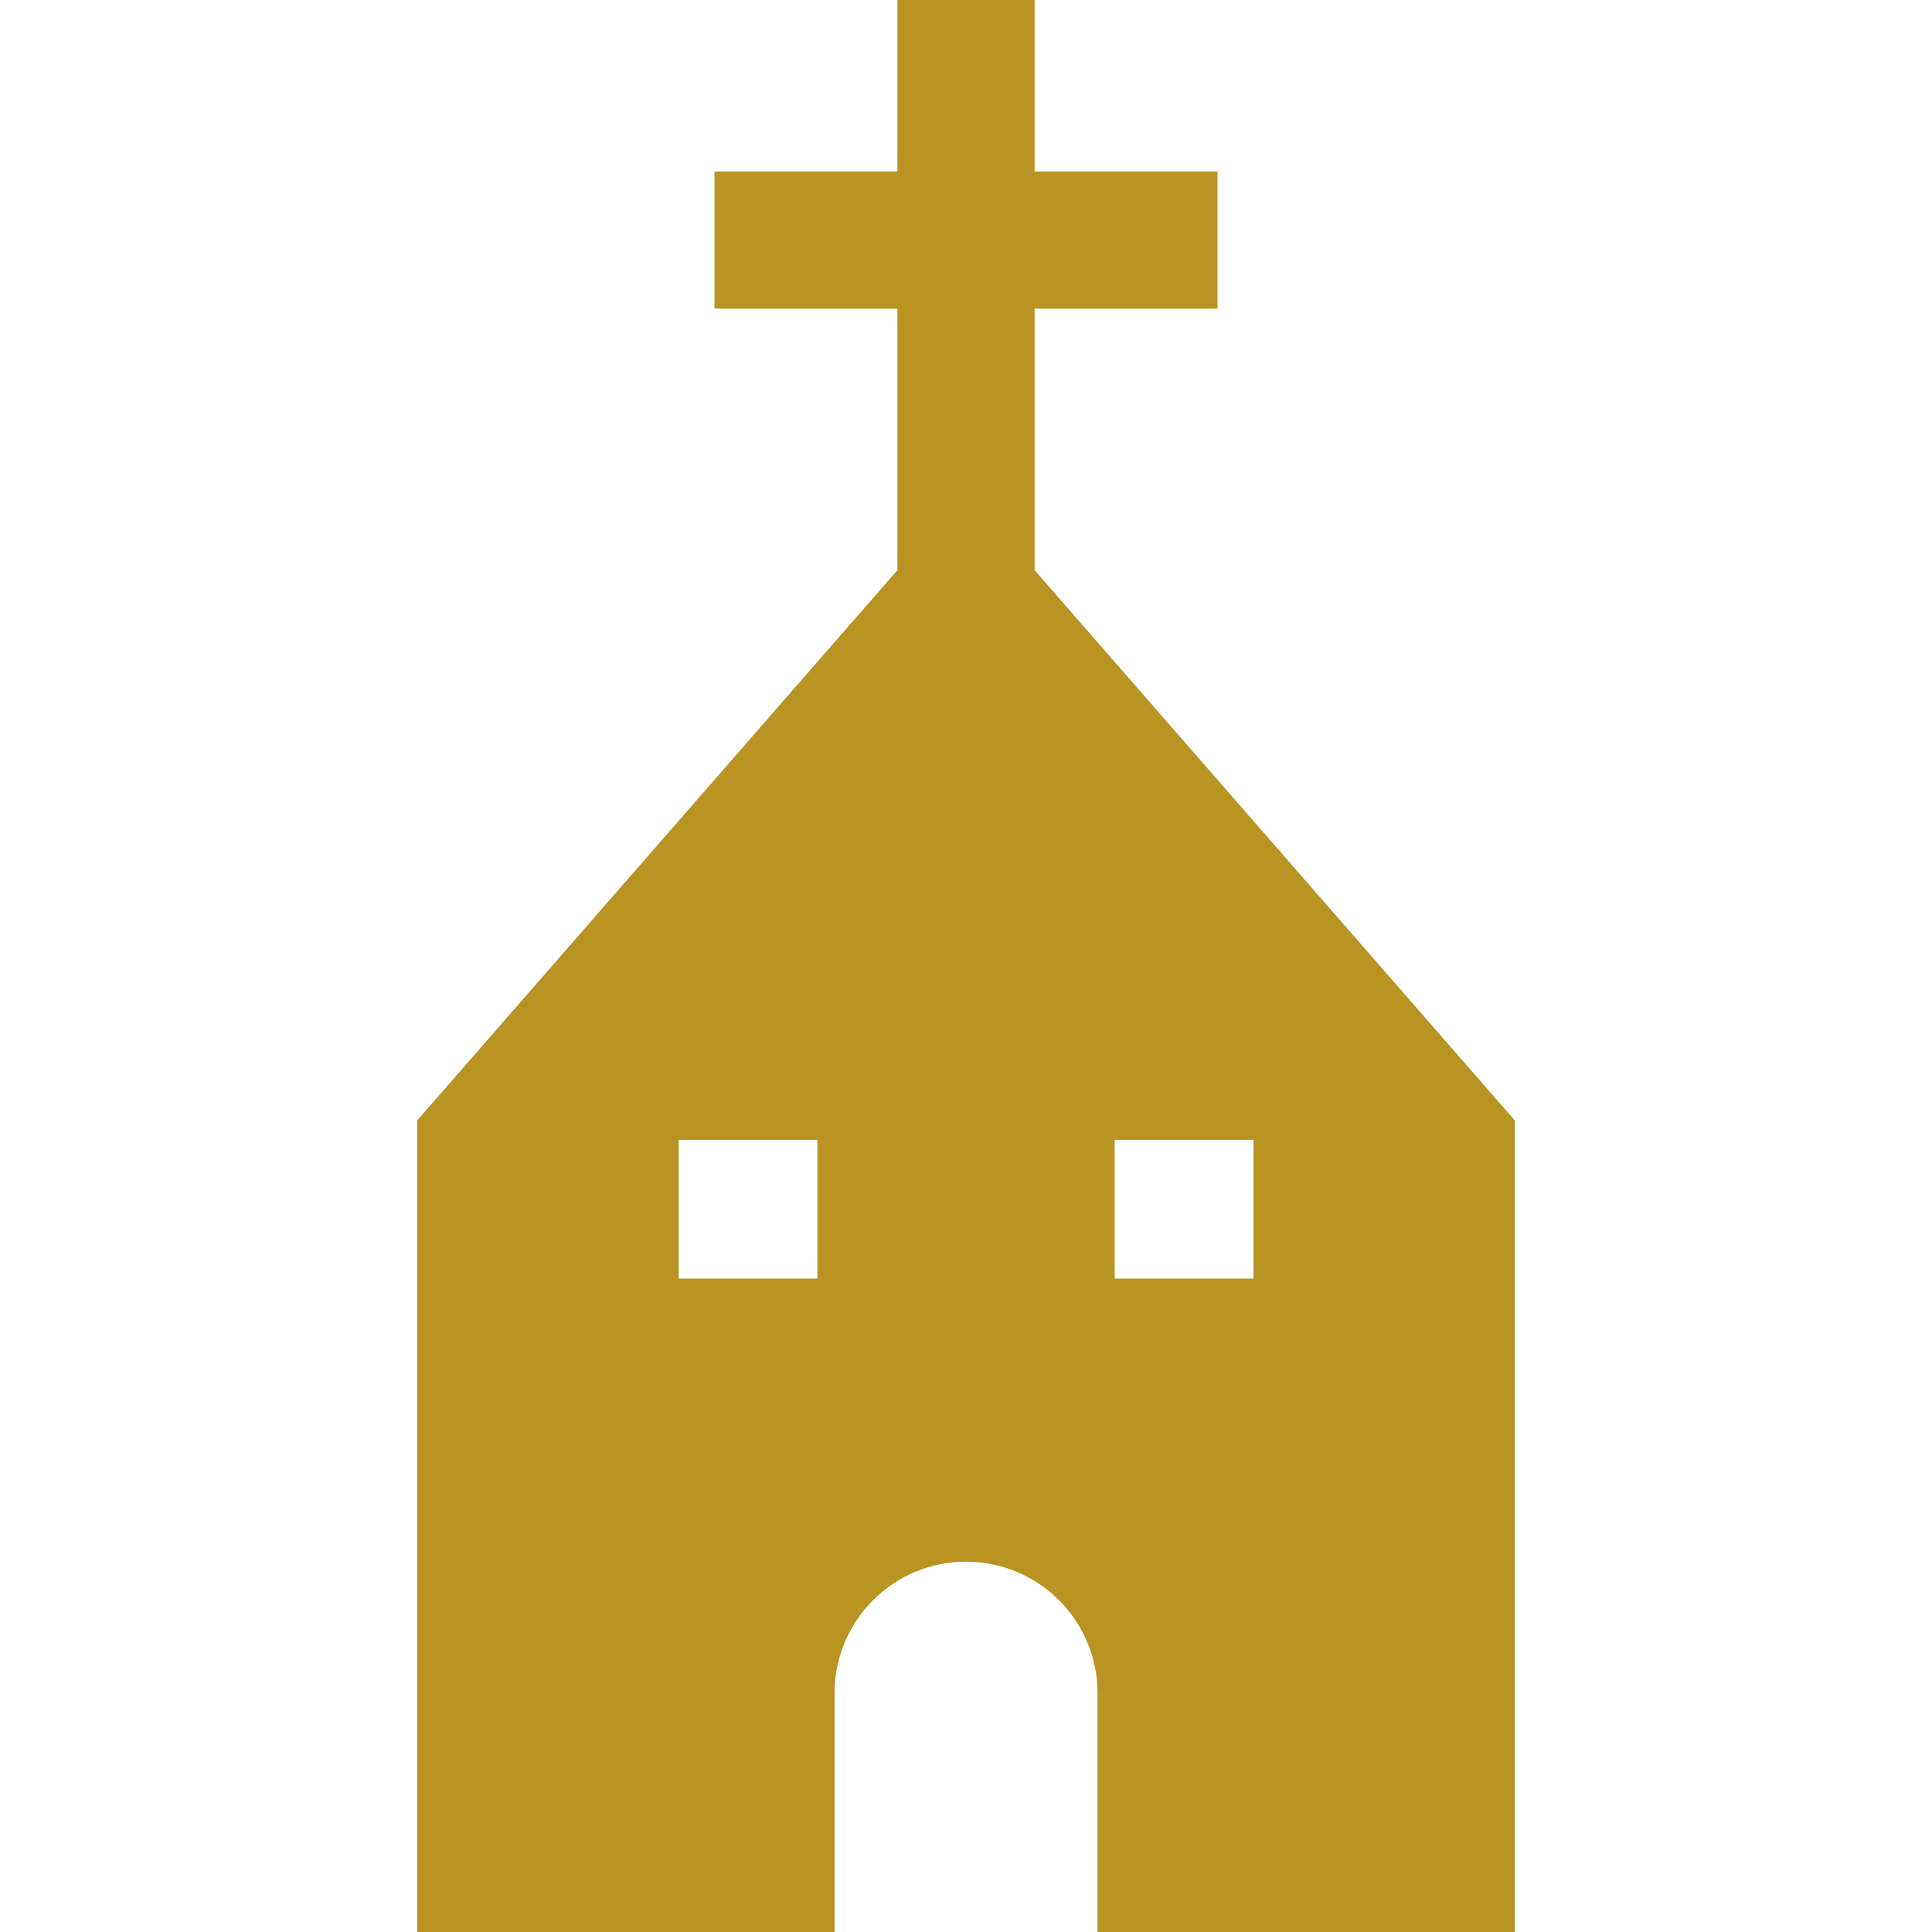 <!--?xml version="1.0" encoding="utf-8"?-->
<!-- Generator: Adobe Illustrator 18.1.1, SVG Export Plug-In . SVG Version: 6.00 Build 0)  -->

<svg version="1.1" id="_x32_" xmlns="http://www.w3.org/2000/svg" xmlns:xlink="http://www.w3.org/1999/xlink" x="0px" y="0px" viewBox="0 0 512 512" style="width: 128px; height: 128px; opacity: 1;" xml:space="preserve">
<style type="text/css">
	.st0{fill:#4B4B4B;}
</style>
<g>
	<path class="st0" d="M274.184,151.103V81.796h48.468V45.454h-48.468V0h-36.367v45.454H189.35v36.342h48.467v69.307L110.574,296.91
		V512h110.59v-63.29c0-19.244,15.6-34.843,34.844-34.843c19.244,0,34.844,15.599,34.844,34.843V512h110.574V296.91L274.184,151.103z
		 M216.613,338.833h-36.772v-36.772h36.772V338.833z M332.176,338.833h-36.772v-36.772h36.772V338.833z" style="fill: rgb(185, 148, 35);"></path>
</g>
</svg>
